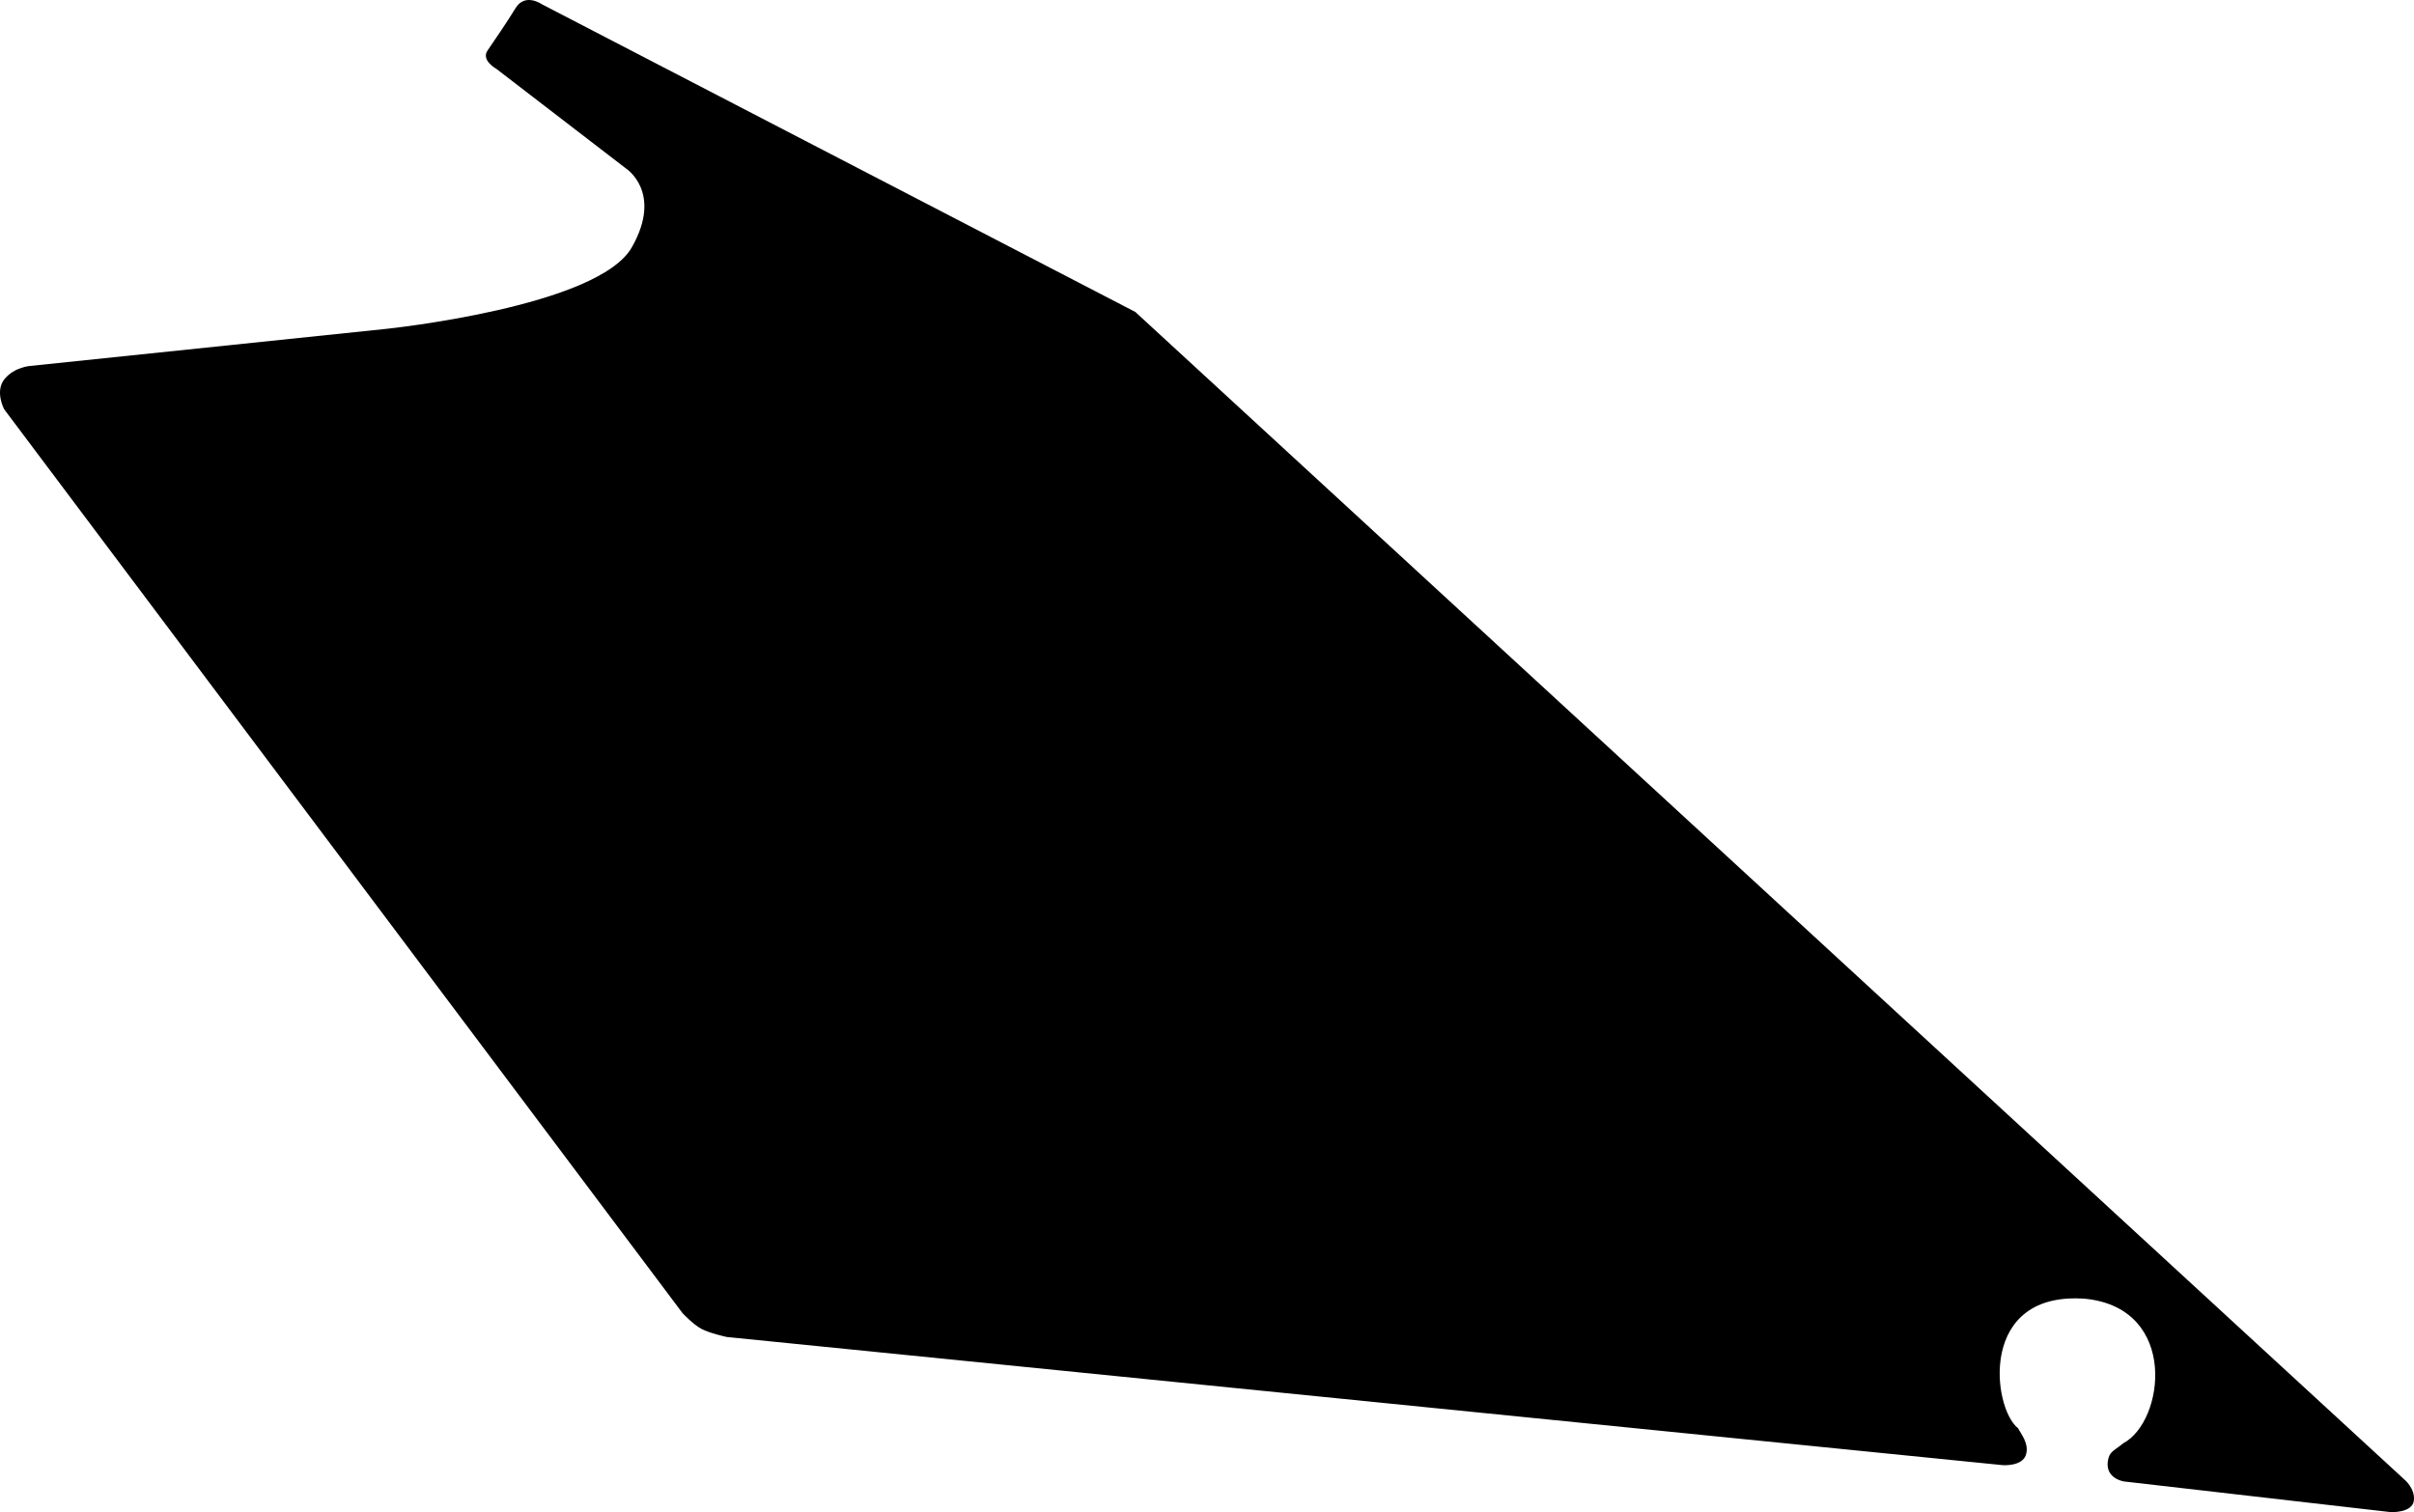 <?xml version="1.0" encoding="utf-8"?>
<!-- Generator: Adobe Illustrator 16.0.0, SVG Export Plug-In . SVG Version: 6.00 Build 0)  -->
<!DOCTYPE svg PUBLIC "-//W3C//DTD SVG 1.1//EN" "http://www.w3.org/Graphics/SVG/1.1/DTD/svg11.dtd">
<svg version="1.1" id="Layer_1" xmlns="http://www.w3.org/2000/svg" xmlns:xlink="http://www.w3.org/1999/xlink" x="0px" y="0px"
	 width="1239.855px" height="776.723px" viewBox="0 0 1239.855 776.723" enable-background="new 0 0 1239.855 776.723"
	 xml:space="preserve">
<path d="M1234.645,759.708c0,0,5.911,4.682,5.142,11.082c-0.771,6.396-11.813,5.926-11.813,5.926l-136.987-15.75
	c0,0-9.356-1.266-8.446-10.014c0.752-5.428,2.604-5.242,8.047-9.646c21.022-11.164,28.438-68.729-18.901-74.125
	c-55.943-4.733-48.4,56.175-35.187,66.443c1.174,2.494,5.965,7.879,3.998,13.766c-1.97,5.894-11.804,5.199-11.804,5.199
	l-655.422-65.84c0,0-8.747-1.881-13.071-4.205c-4.322-2.322-9.646-8.047-9.646-8.047L2.116,210.176c0,0-4.914-9.239,0.234-15.501
	c5.147-6.26,13.271-6.726,13.271-6.726l182.541-19.007c0,0,109.487-11.278,126.477-42.139c15.813-27.956-3.008-40.173-3.008-40.173
	l-66.709-51.275c0,0-8.235-4.489-4.346-9.664c3.709-5.496,9.288-13.448,14.217-21.52c4.929-8.07,13.594-1.947,13.594-1.947
	L583.11,160.232L1234.645,759.708z"/>
</svg>
